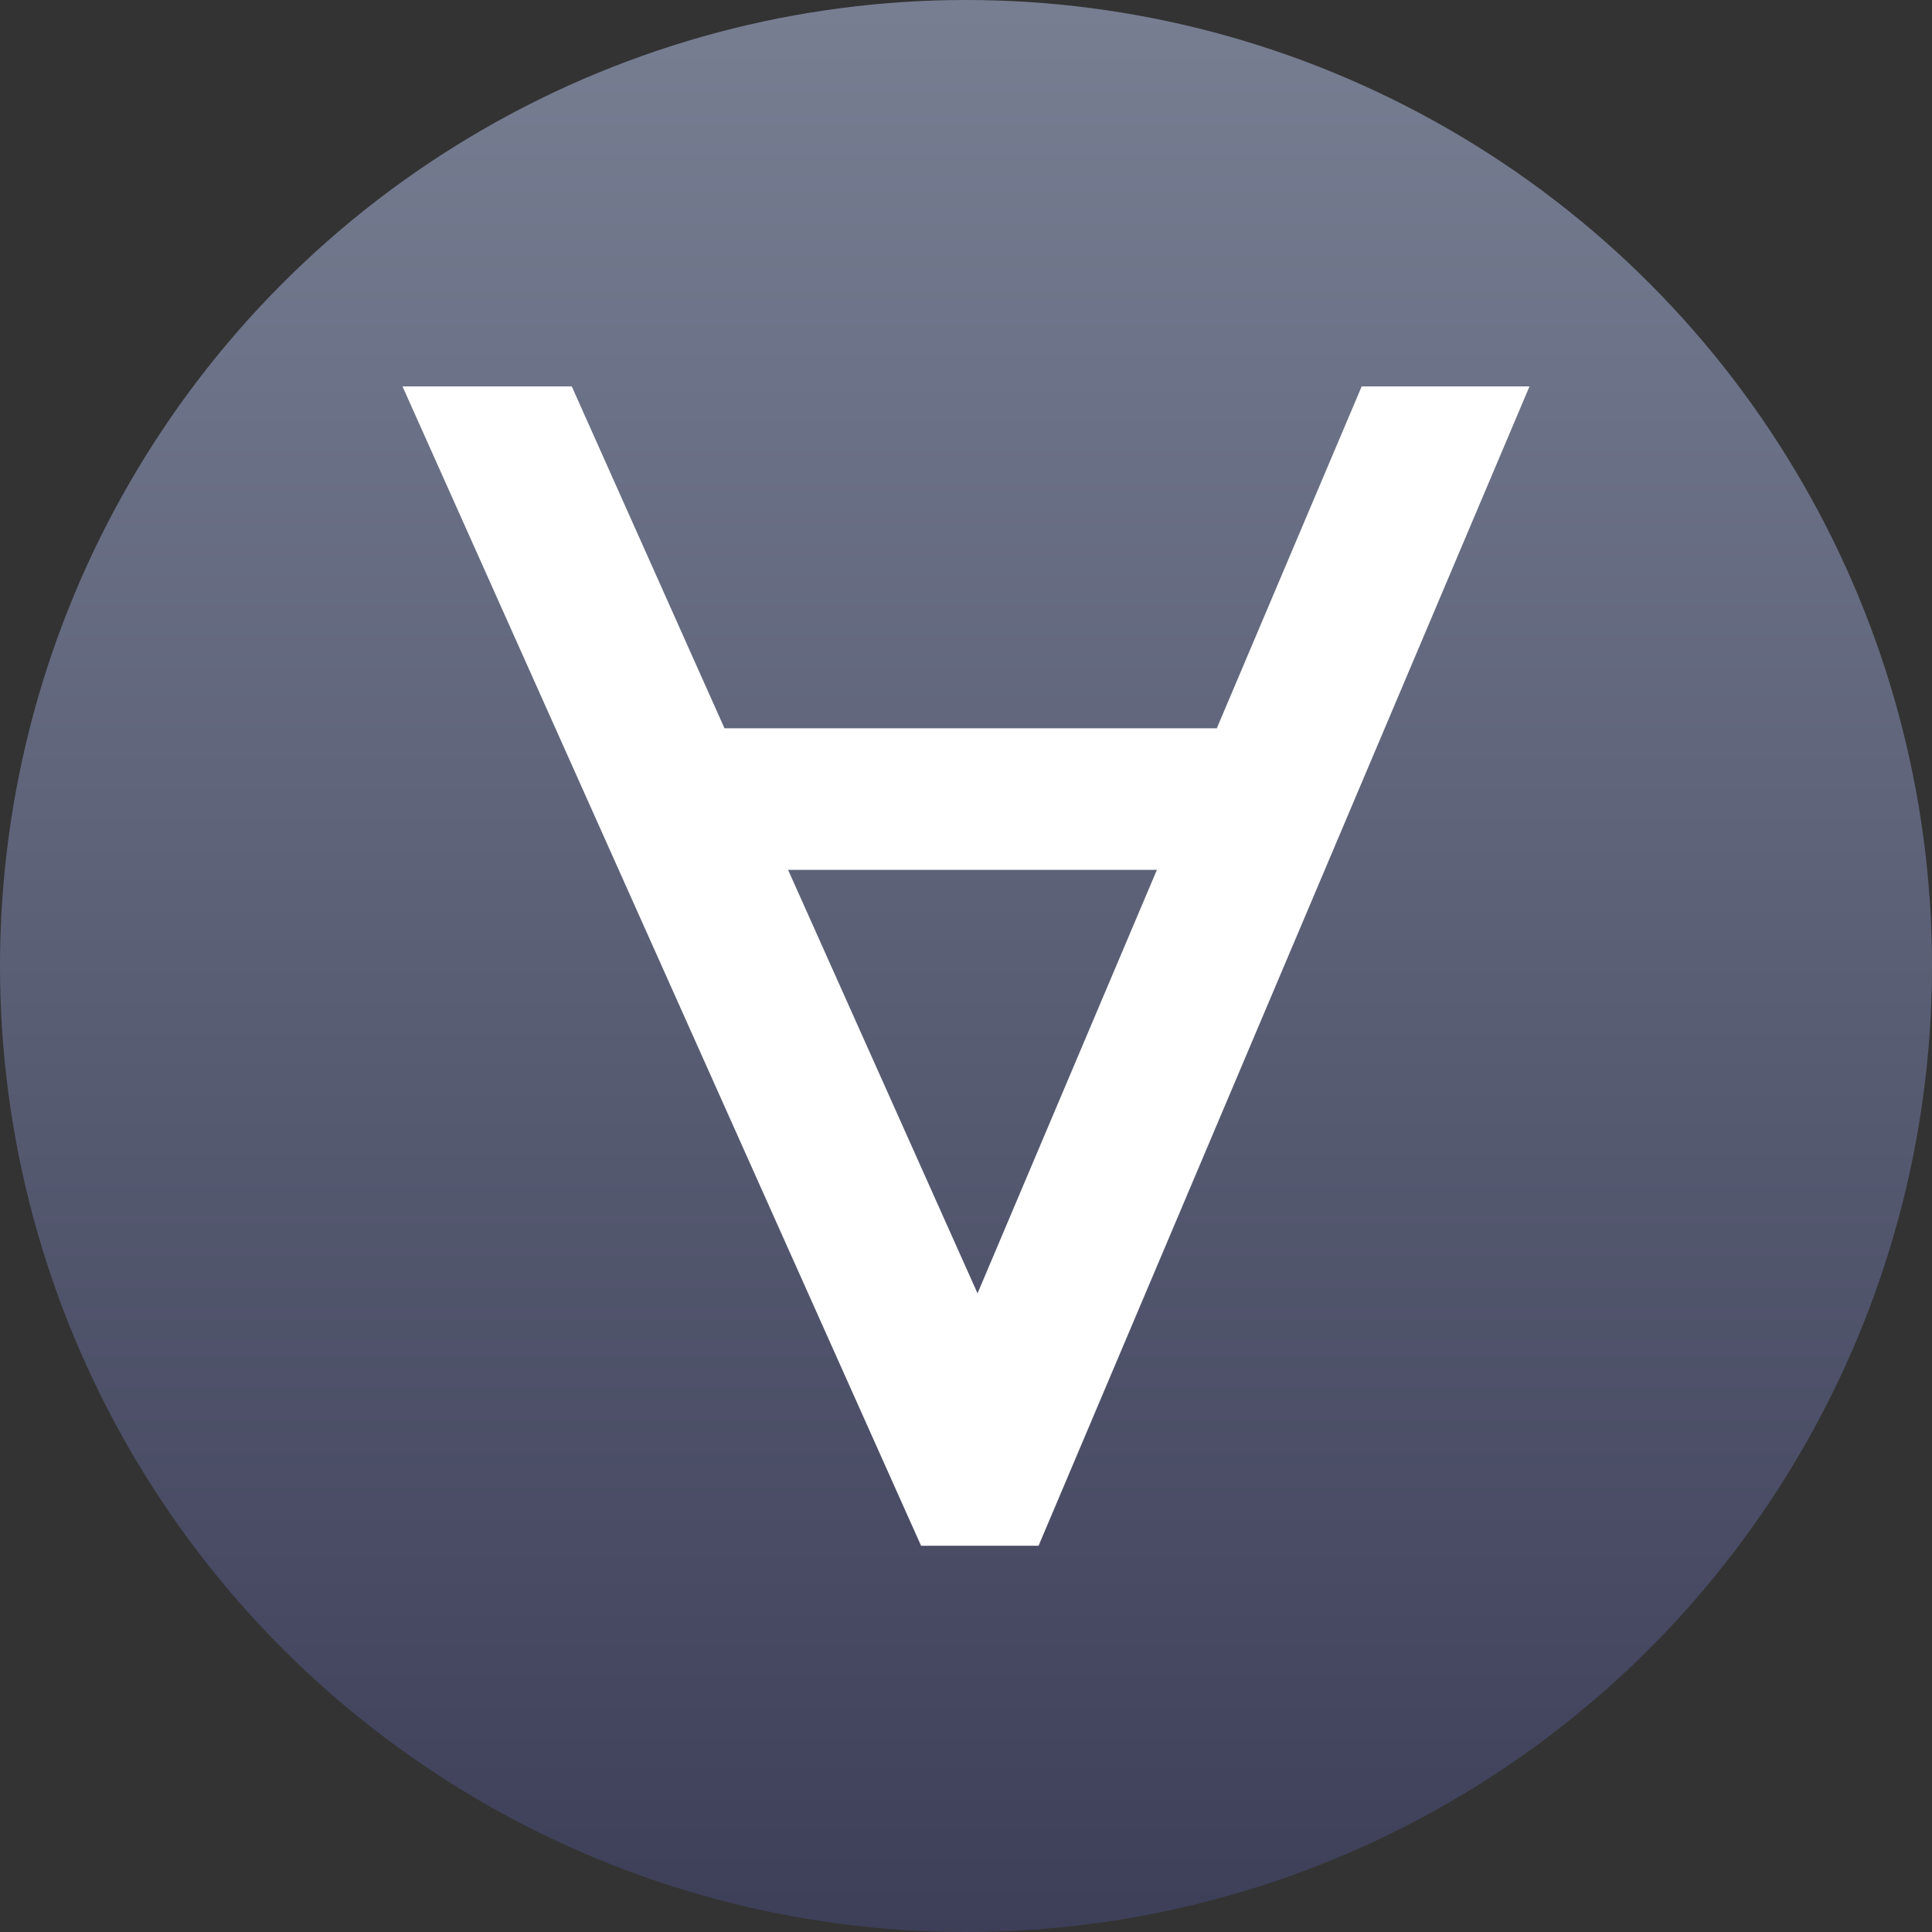 <svg xmlns="http://www.w3.org/2000/svg" xmlns:xlink="http://www.w3.org/1999/xlink" width="36" height="36" viewBox="0 0 36 36">
  <rect x="0" y="0" width="36" height="36" fill="#333333" stroke="none"/>
  <defs>
    <linearGradient id="a" x1="18" y1="1.181" x2="18" y2="37.126" gradientTransform="matrix(1, 0, 0, -1, 0, 37.276)" gradientUnits="userSpaceOnUse">
      <stop offset="0" stop-color="#3d3f58"/>
      <stop offset="1" stop-color="#777e92"/>
    </linearGradient>
  </defs>
  <title>icon</title>
  <circle cx="18" cy="18" r="18" fill="url(#a)"/>
  <path d="M25.373,7.2l-2.7,6.371H13.5L10.654,7.2H7.5L16.68,27.724h0l.483,1.079h2.189L28.5,7.2ZM18.215,24.1l-3.53-7.891h6.872Z" transform="translate(0 0)" fill="#fff"/>
</svg>
